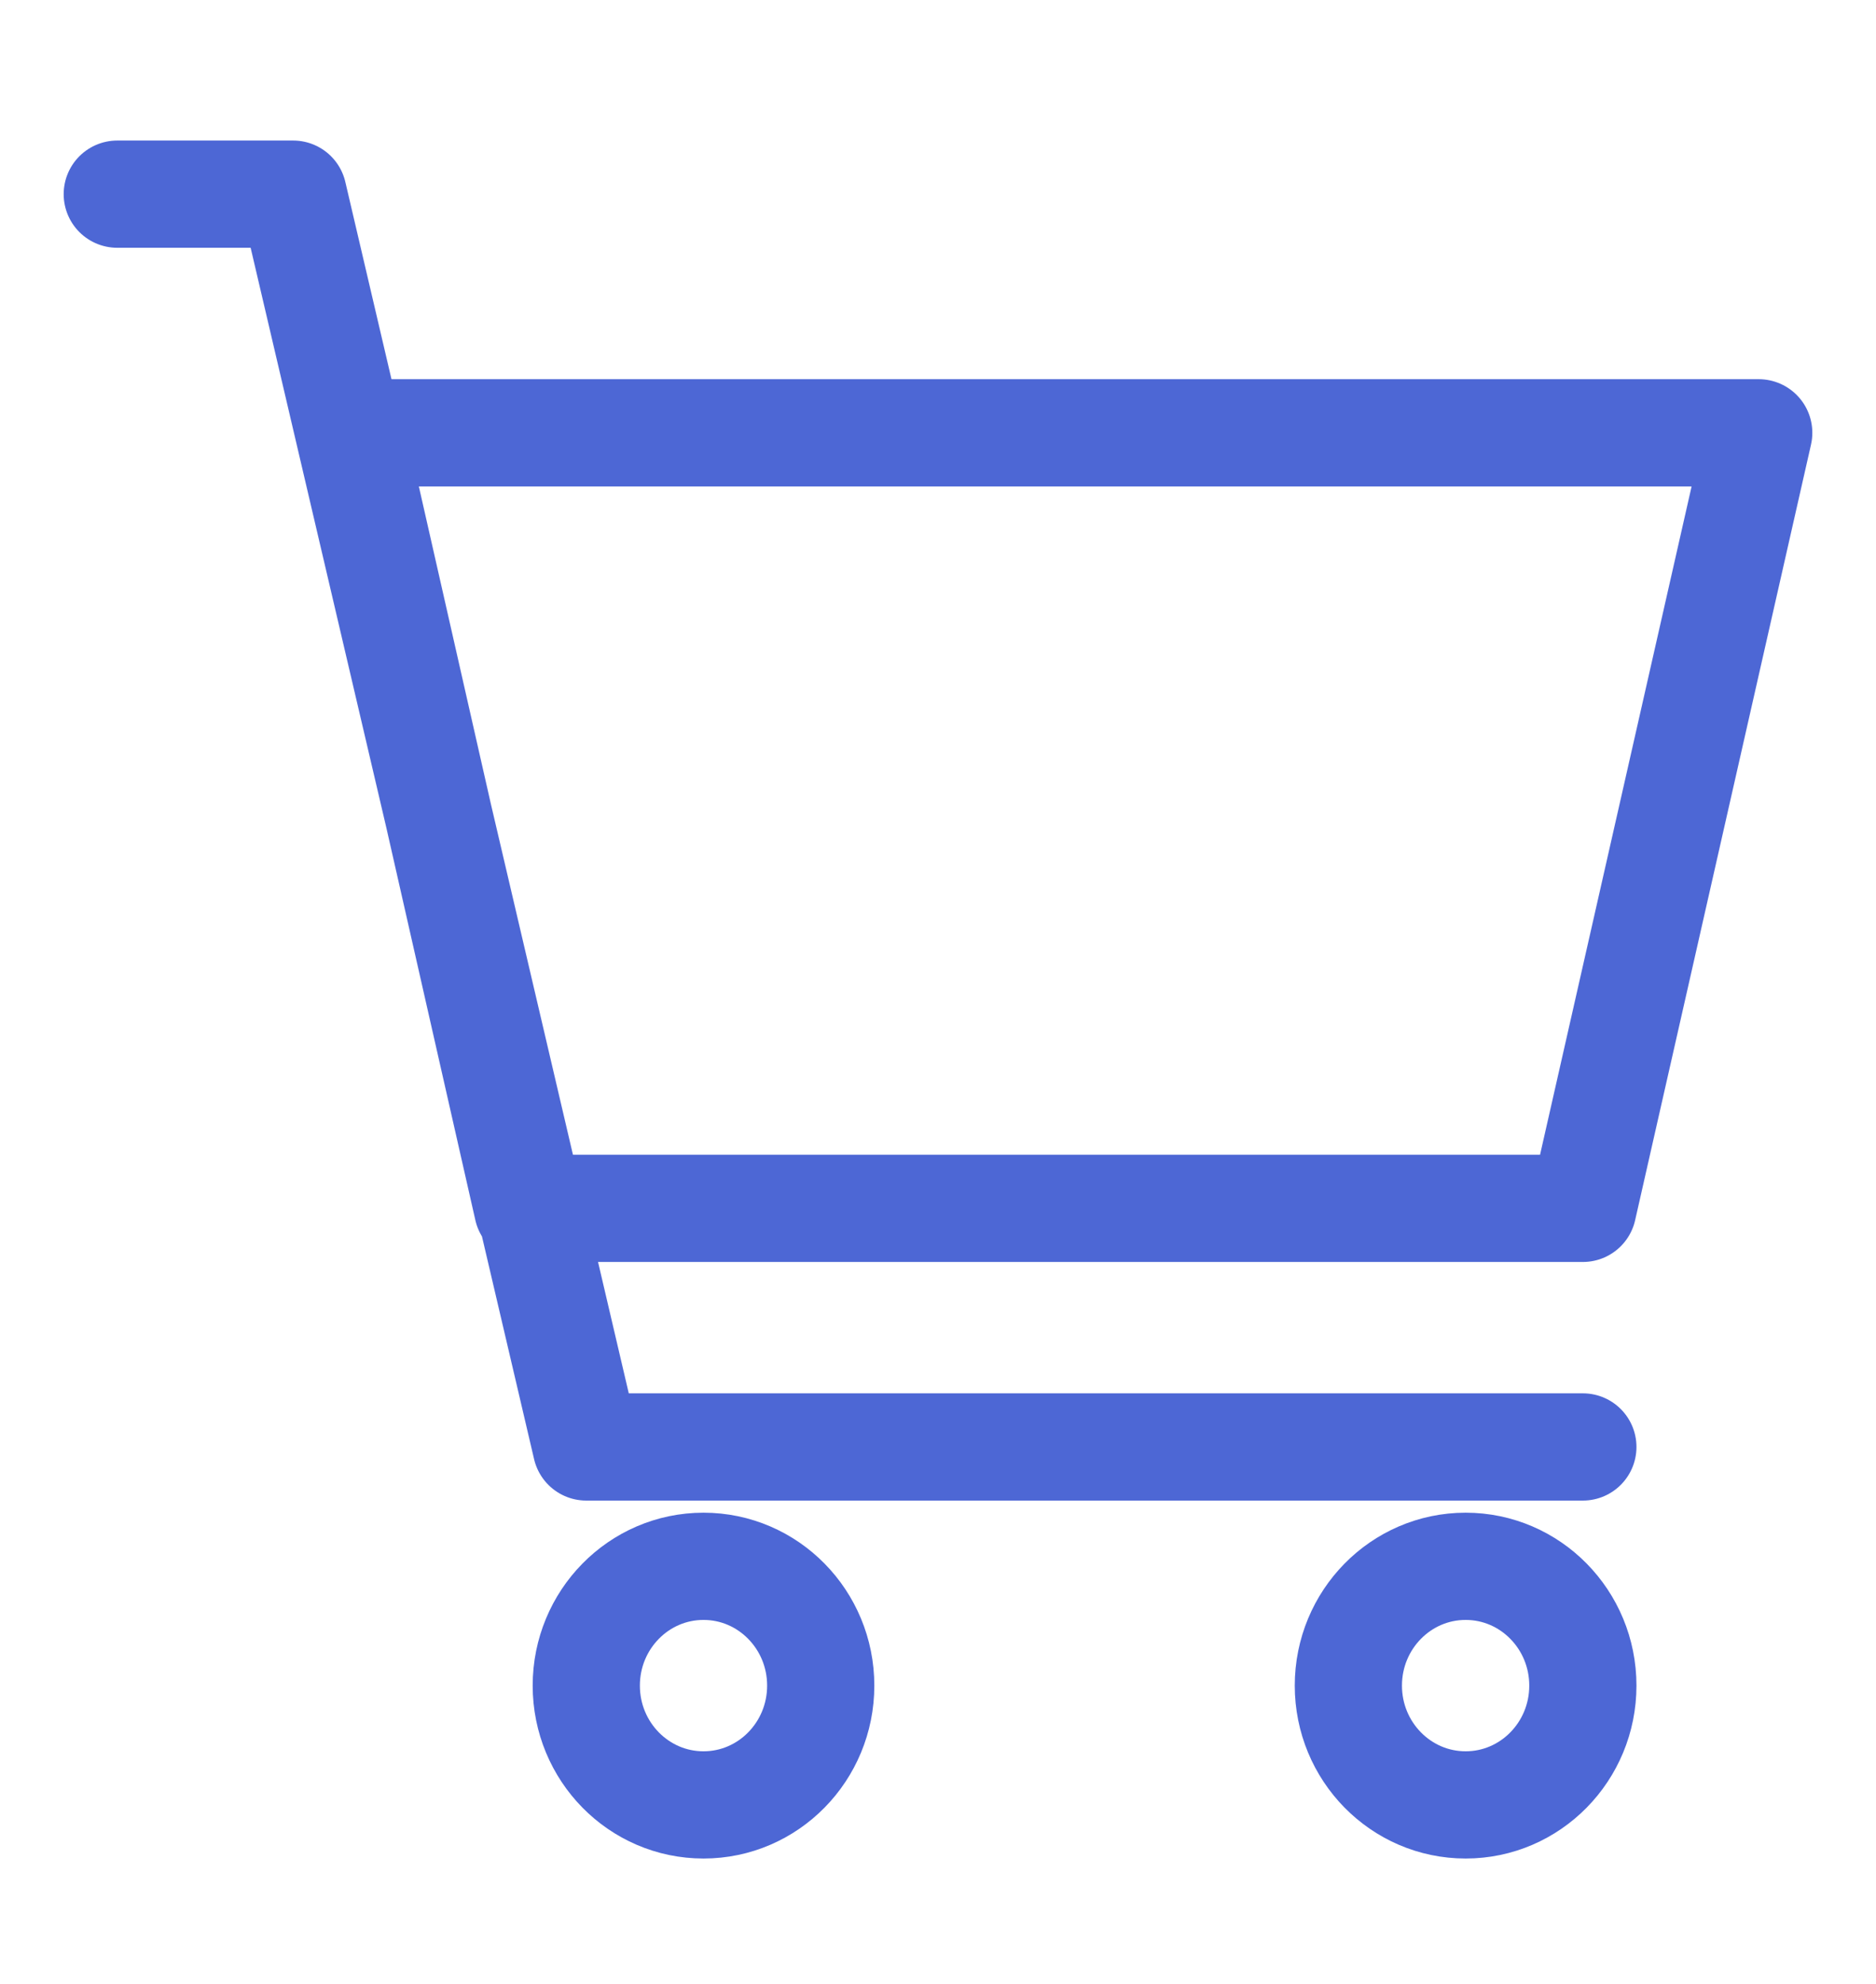 <svg width="35" height="37" viewBox="0 0 35 37" fill="none" xmlns="http://www.w3.org/2000/svg">
<path d="M29.531 26.986H10.938L5.469 3.621H2.188M6.562 8.072H32.812L29.531 22.536H9.844L6.562 8.072Z" stroke="#4D67D5" stroke-width="2" stroke-linecap="round" stroke-linejoin="round"/>
<path d="M27.344 33.662C28.552 33.662 29.531 32.666 29.531 31.437C29.531 30.208 28.552 29.212 27.344 29.212C26.136 29.212 25.156 30.208 25.156 31.437C25.156 32.666 26.136 33.662 27.344 33.662Z" stroke="#4D67D5" stroke-width="2" stroke-linecap="round" stroke-linejoin="round"/>
<path d="M13.125 33.662C14.333 33.662 15.312 32.666 15.312 31.437C15.312 30.208 14.333 29.212 13.125 29.212C11.917 29.212 10.938 30.208 10.938 31.437C10.938 32.666 11.917 33.662 13.125 33.662Z" stroke="#4D67D5" stroke-width="2" stroke-linecap="round" stroke-linejoin="round"/>
</svg>
